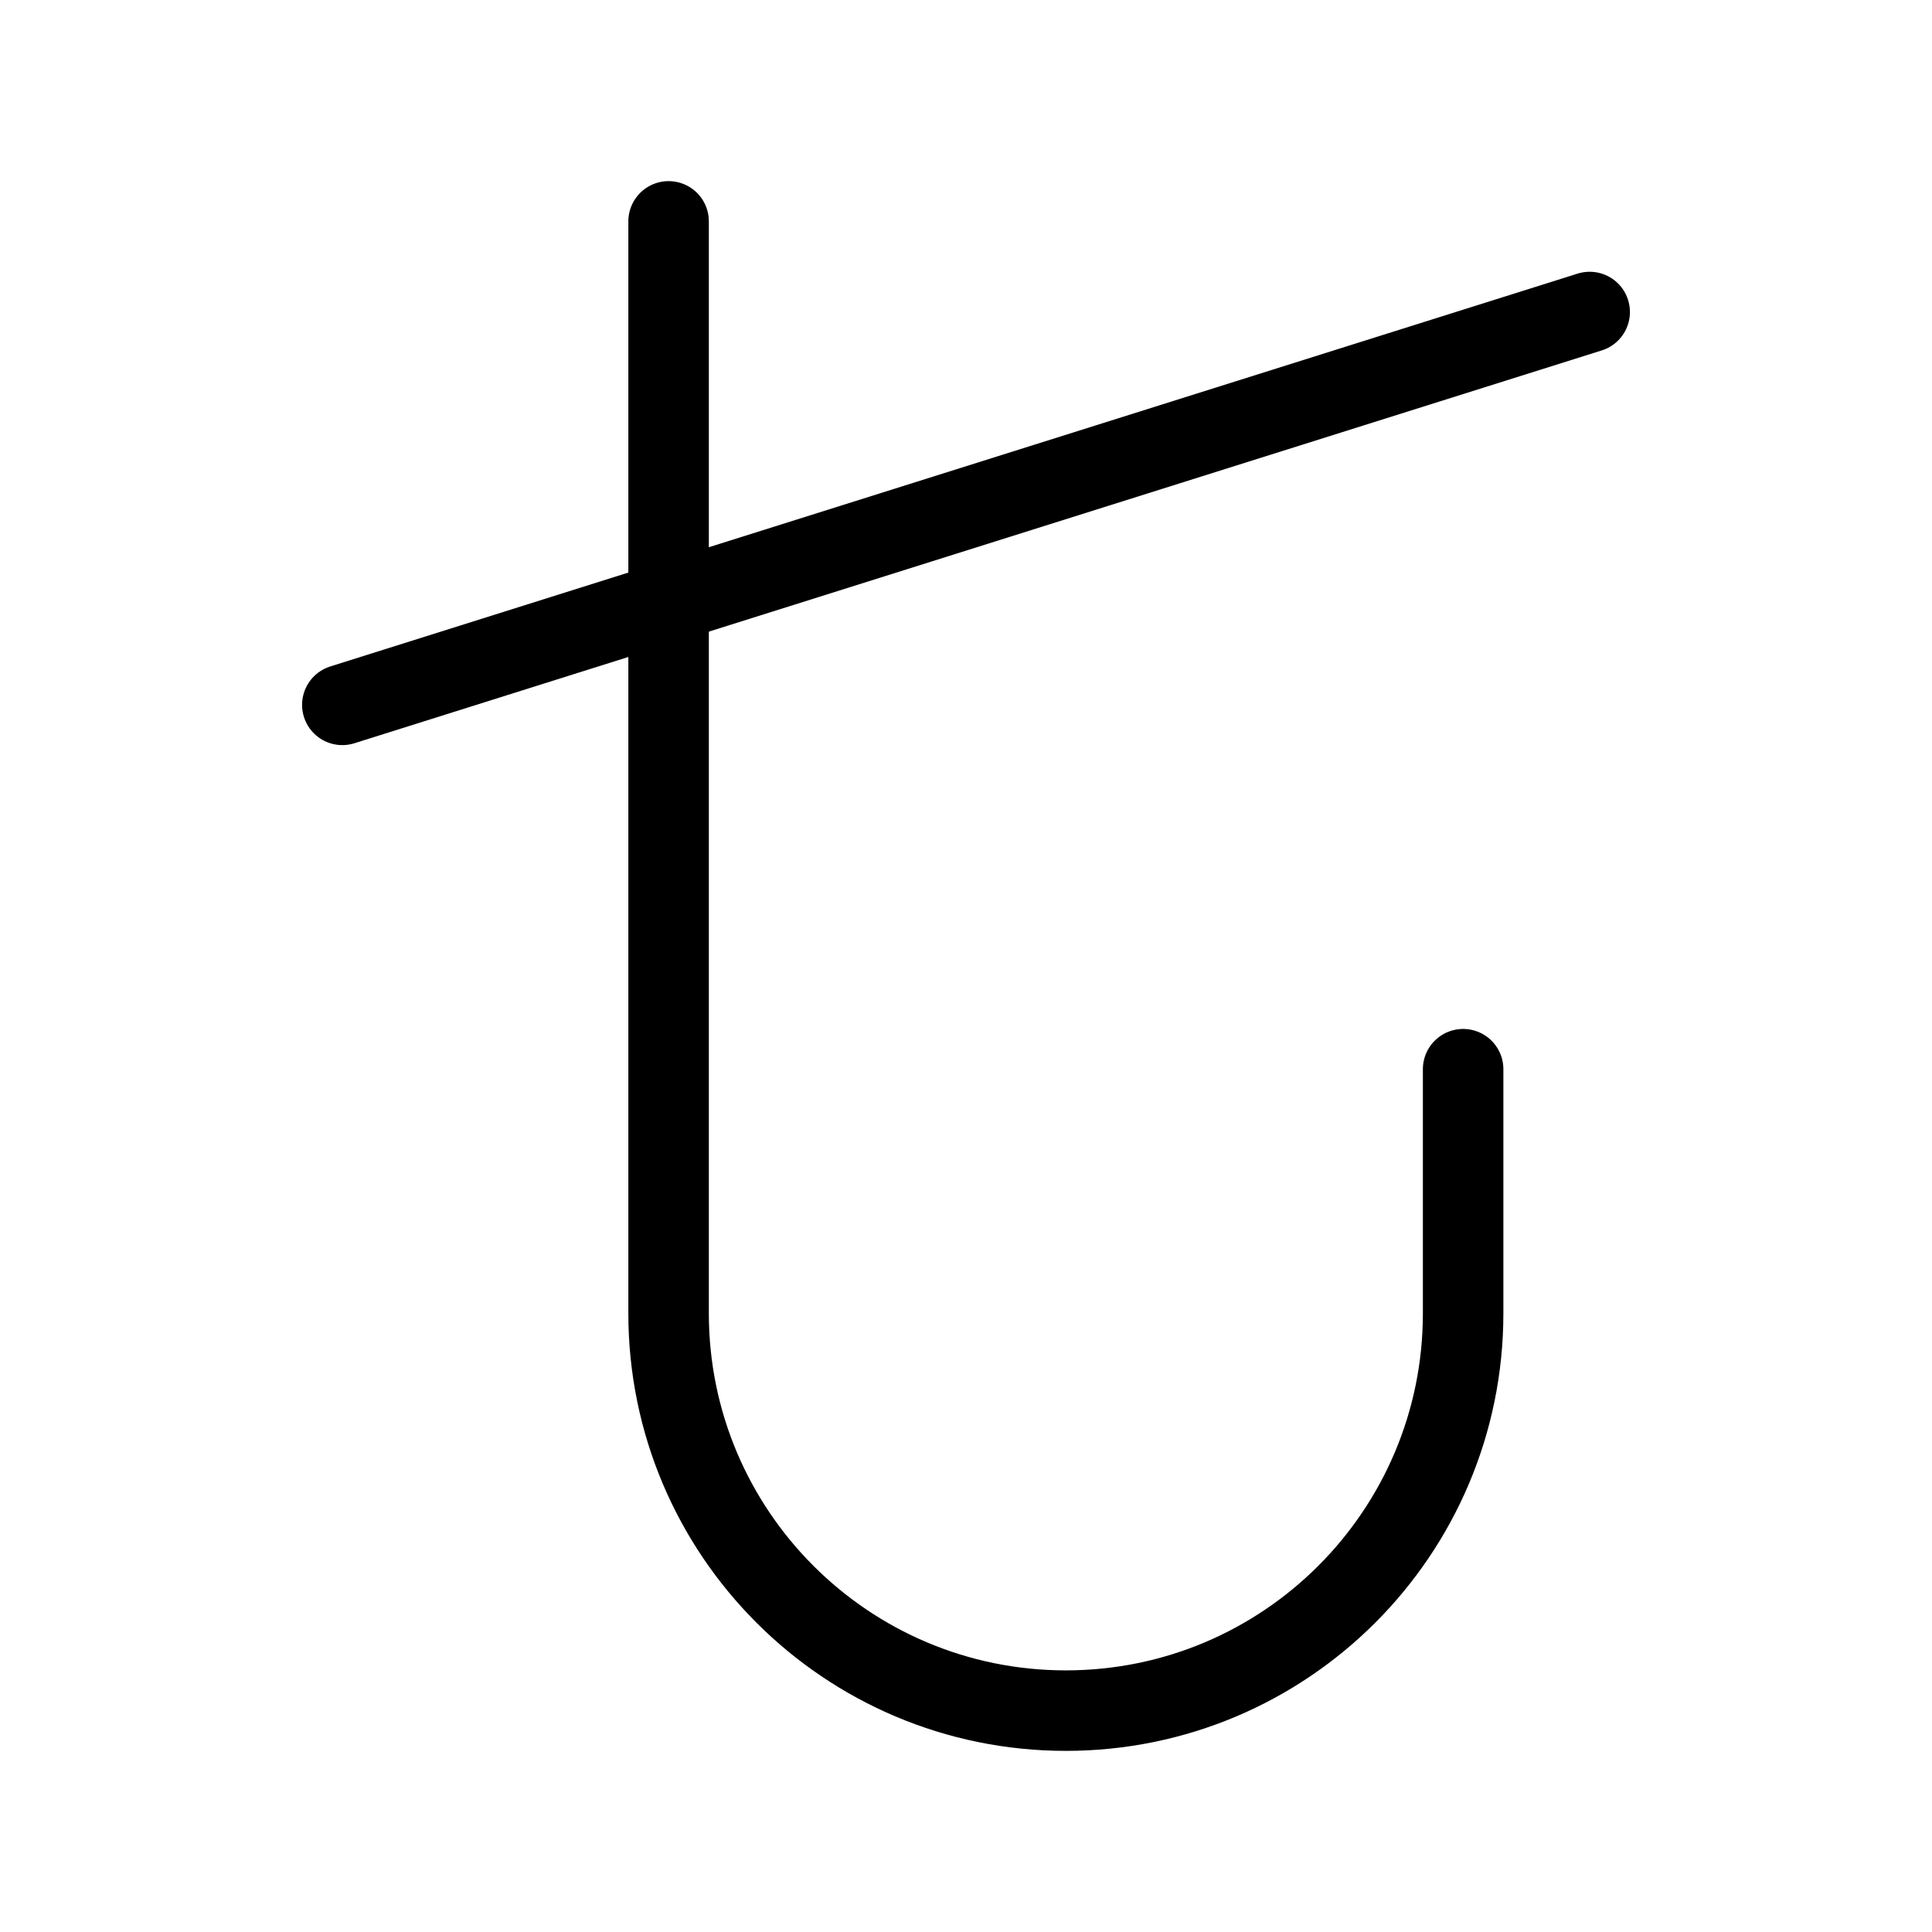 <?xml version="1.0" encoding="UTF-8"?><svg id="a" xmlns="http://www.w3.org/2000/svg" viewBox="0 0 48 48"><defs><style>.b{stroke-width:2px;fill:none;stroke:#000;stroke-linecap:round;stroke-linejoin:round;}</style></defs><path class="b" d="m16.611,5.5v27.13c0,5.451,4.419,9.87,9.87,9.87s9.87-4.419,9.87-9.87v-6.066"/><line class="b" x1="39.495" y1="7.752" x2="8.505" y2="17.512"/></svg>